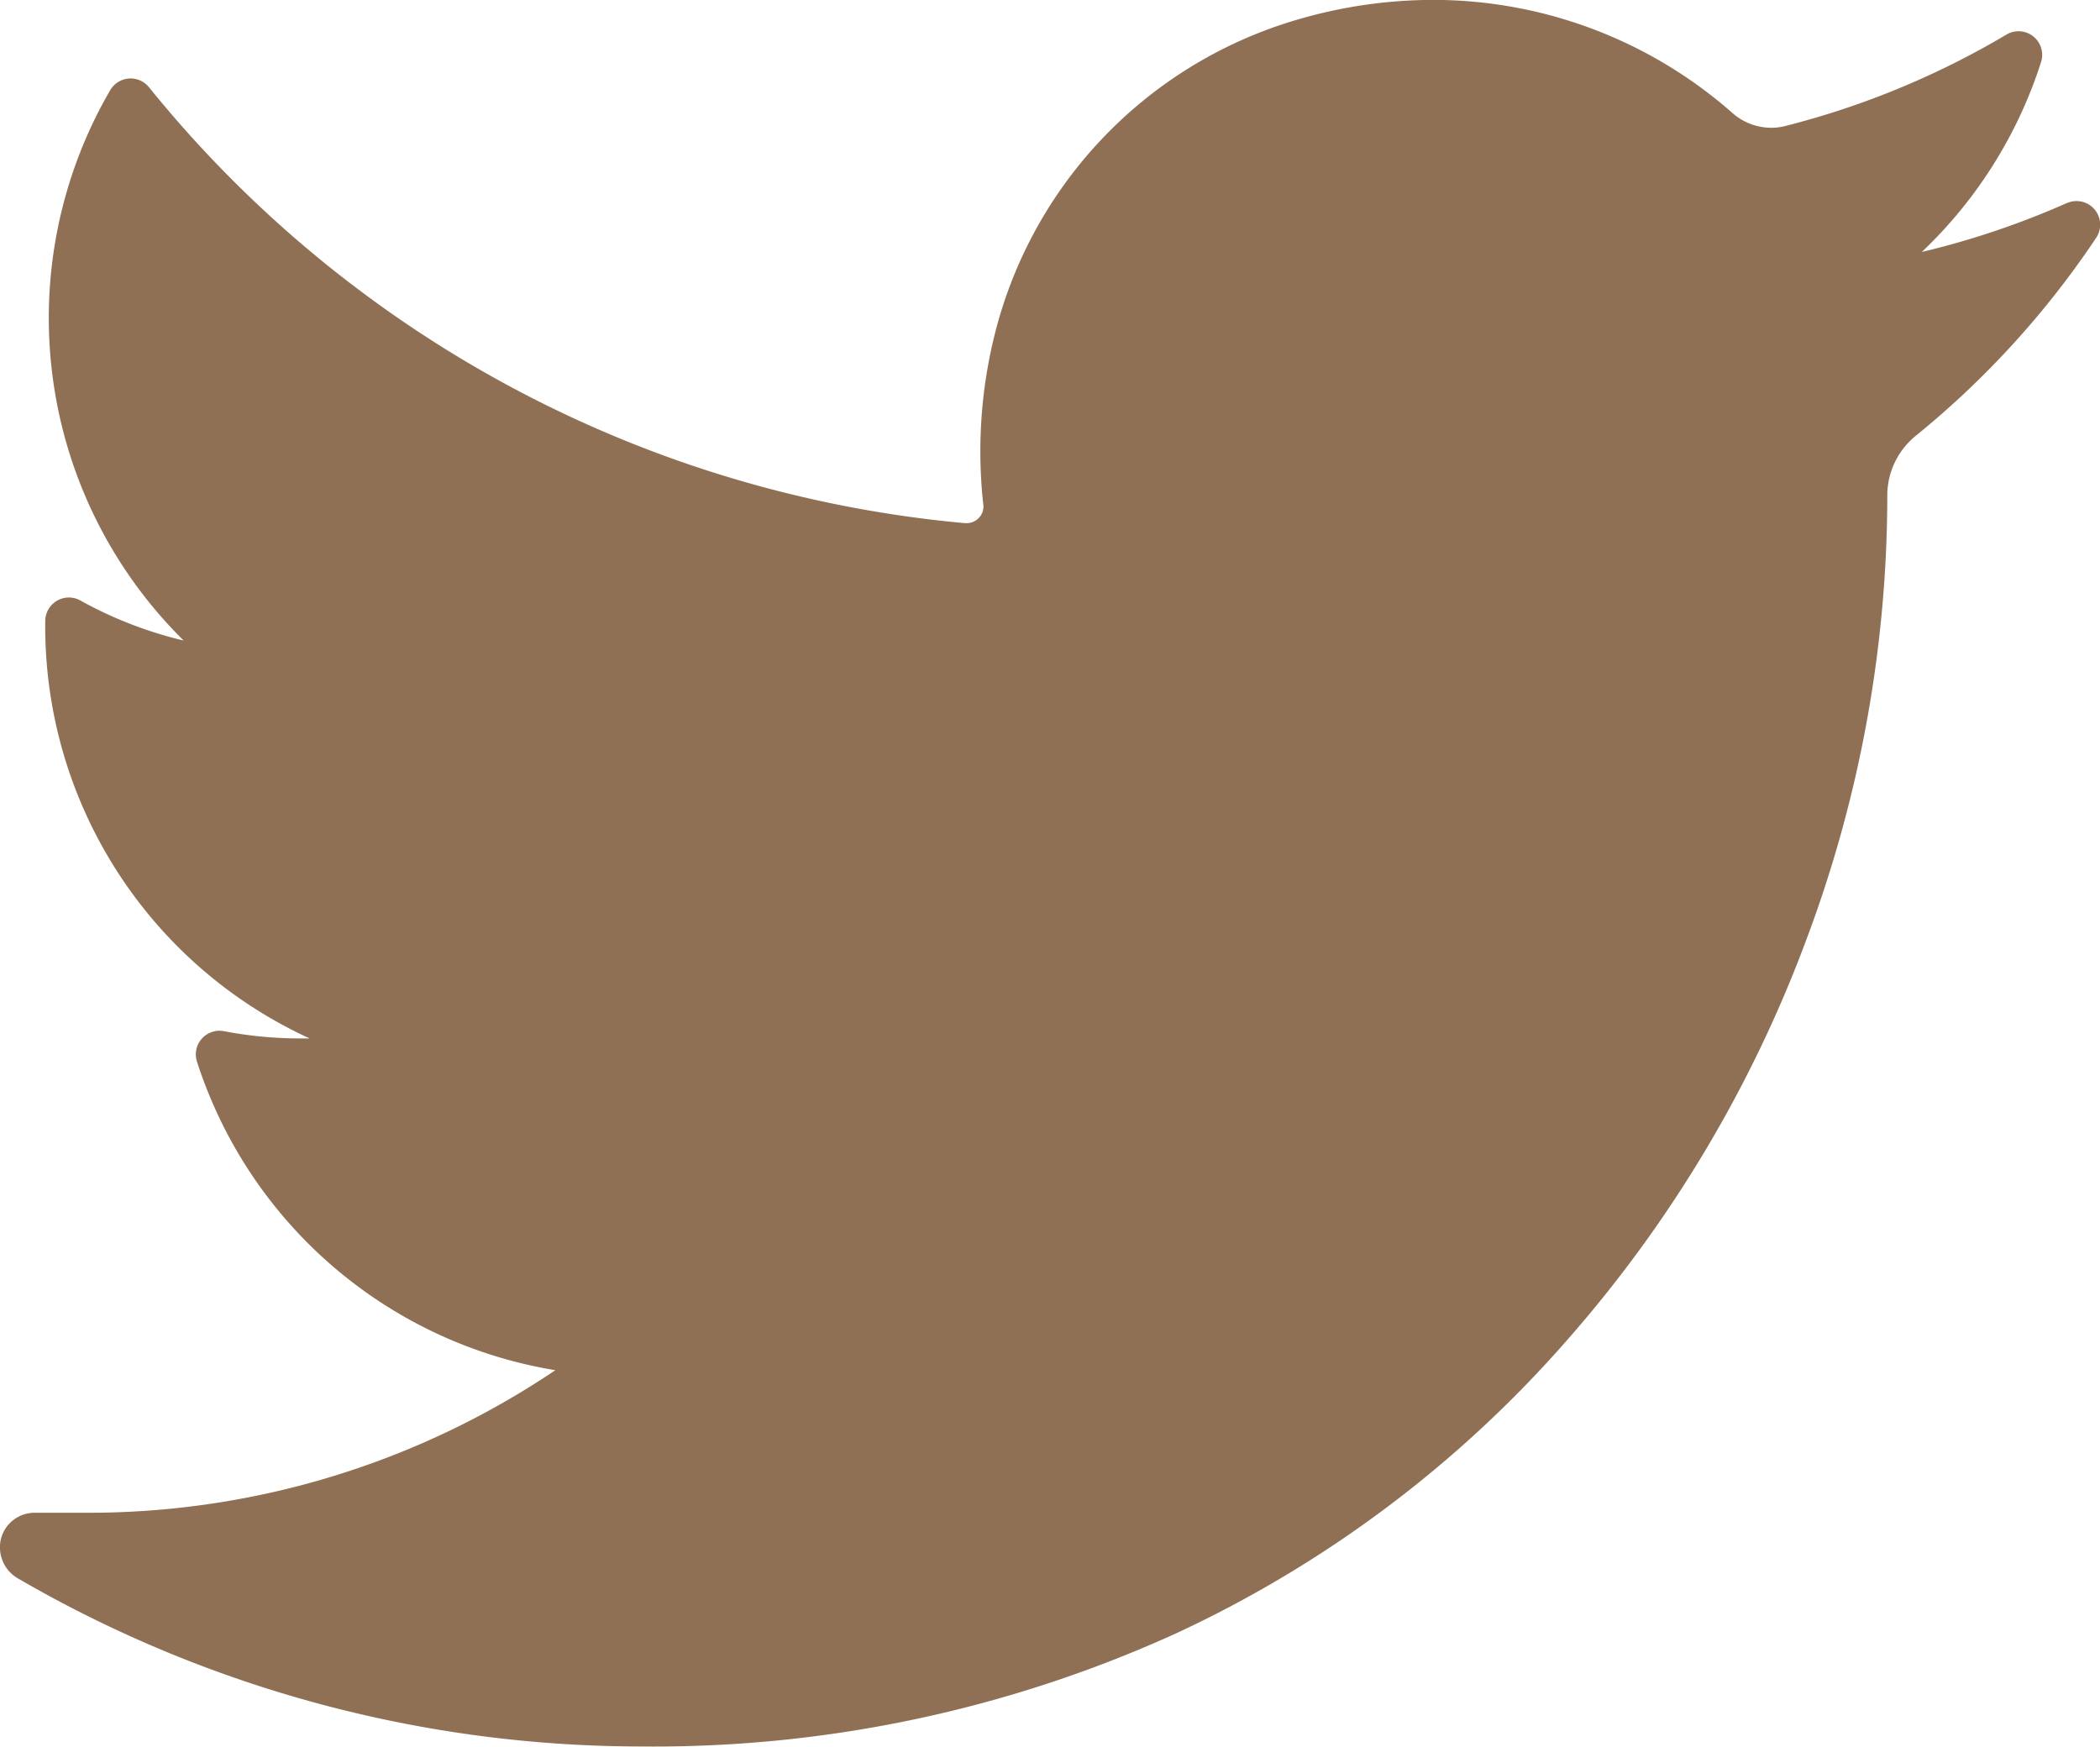 <svg id="twitter" xmlns="http://www.w3.org/2000/svg" width="20" height="16.636" viewBox="0 0 20 16.636">
  <path id="twitter-2" data-name="twitter" d="M19.682,36.426a7.919,7.919,0,0,1-1.379.465,4.3,4.3,0,0,0,1.135-1.807h0a.225.225,0,0,0-.33-.263h0A7.957,7.957,0,0,1,17,35.692a.537.537,0,0,1-.132.016.559.559,0,0,1-.369-.141,4.312,4.312,0,0,0-2.853-1.077,4.61,4.61,0,0,0-1.366.211,4.177,4.177,0,0,0-2.815,3.01,4.6,4.6,0,0,0-.1,1.588.154.154,0,0,1-.039.121.16.16,0,0,1-.119.054H9.19a11.306,11.306,0,0,1-7.771-4.152h0a.225.225,0,0,0-.37.029h0a4.317,4.317,0,0,0,.7,5.241,3.864,3.864,0,0,1-.983-.381h0a.225.225,0,0,0-.335.194h0a4.317,4.317,0,0,0,2.518,3.977H2.859a3.88,3.88,0,0,1-.726-.069h0a.225.225,0,0,0-.257.29h0a4.321,4.321,0,0,0,3.413,2.939A7.957,7.957,0,0,1,.832,48.9h-.5a.33.33,0,0,0-.323.249.342.342,0,0,0,.163.377,11.835,11.835,0,0,0,5.947,1.6A12,12,0,0,0,11.2,50.049a11.222,11.222,0,0,0,3.718-2.786A12.216,12.216,0,0,0,17.2,43.45a12.046,12.046,0,0,0,.774-4.174v-.066a.734.734,0,0,1,.275-.571,8.522,8.522,0,0,0,1.714-1.882h0a.225.225,0,0,0-.279-.331Z" transform="translate(0 -34.491)" fill="#8f7054"/>
</svg>
